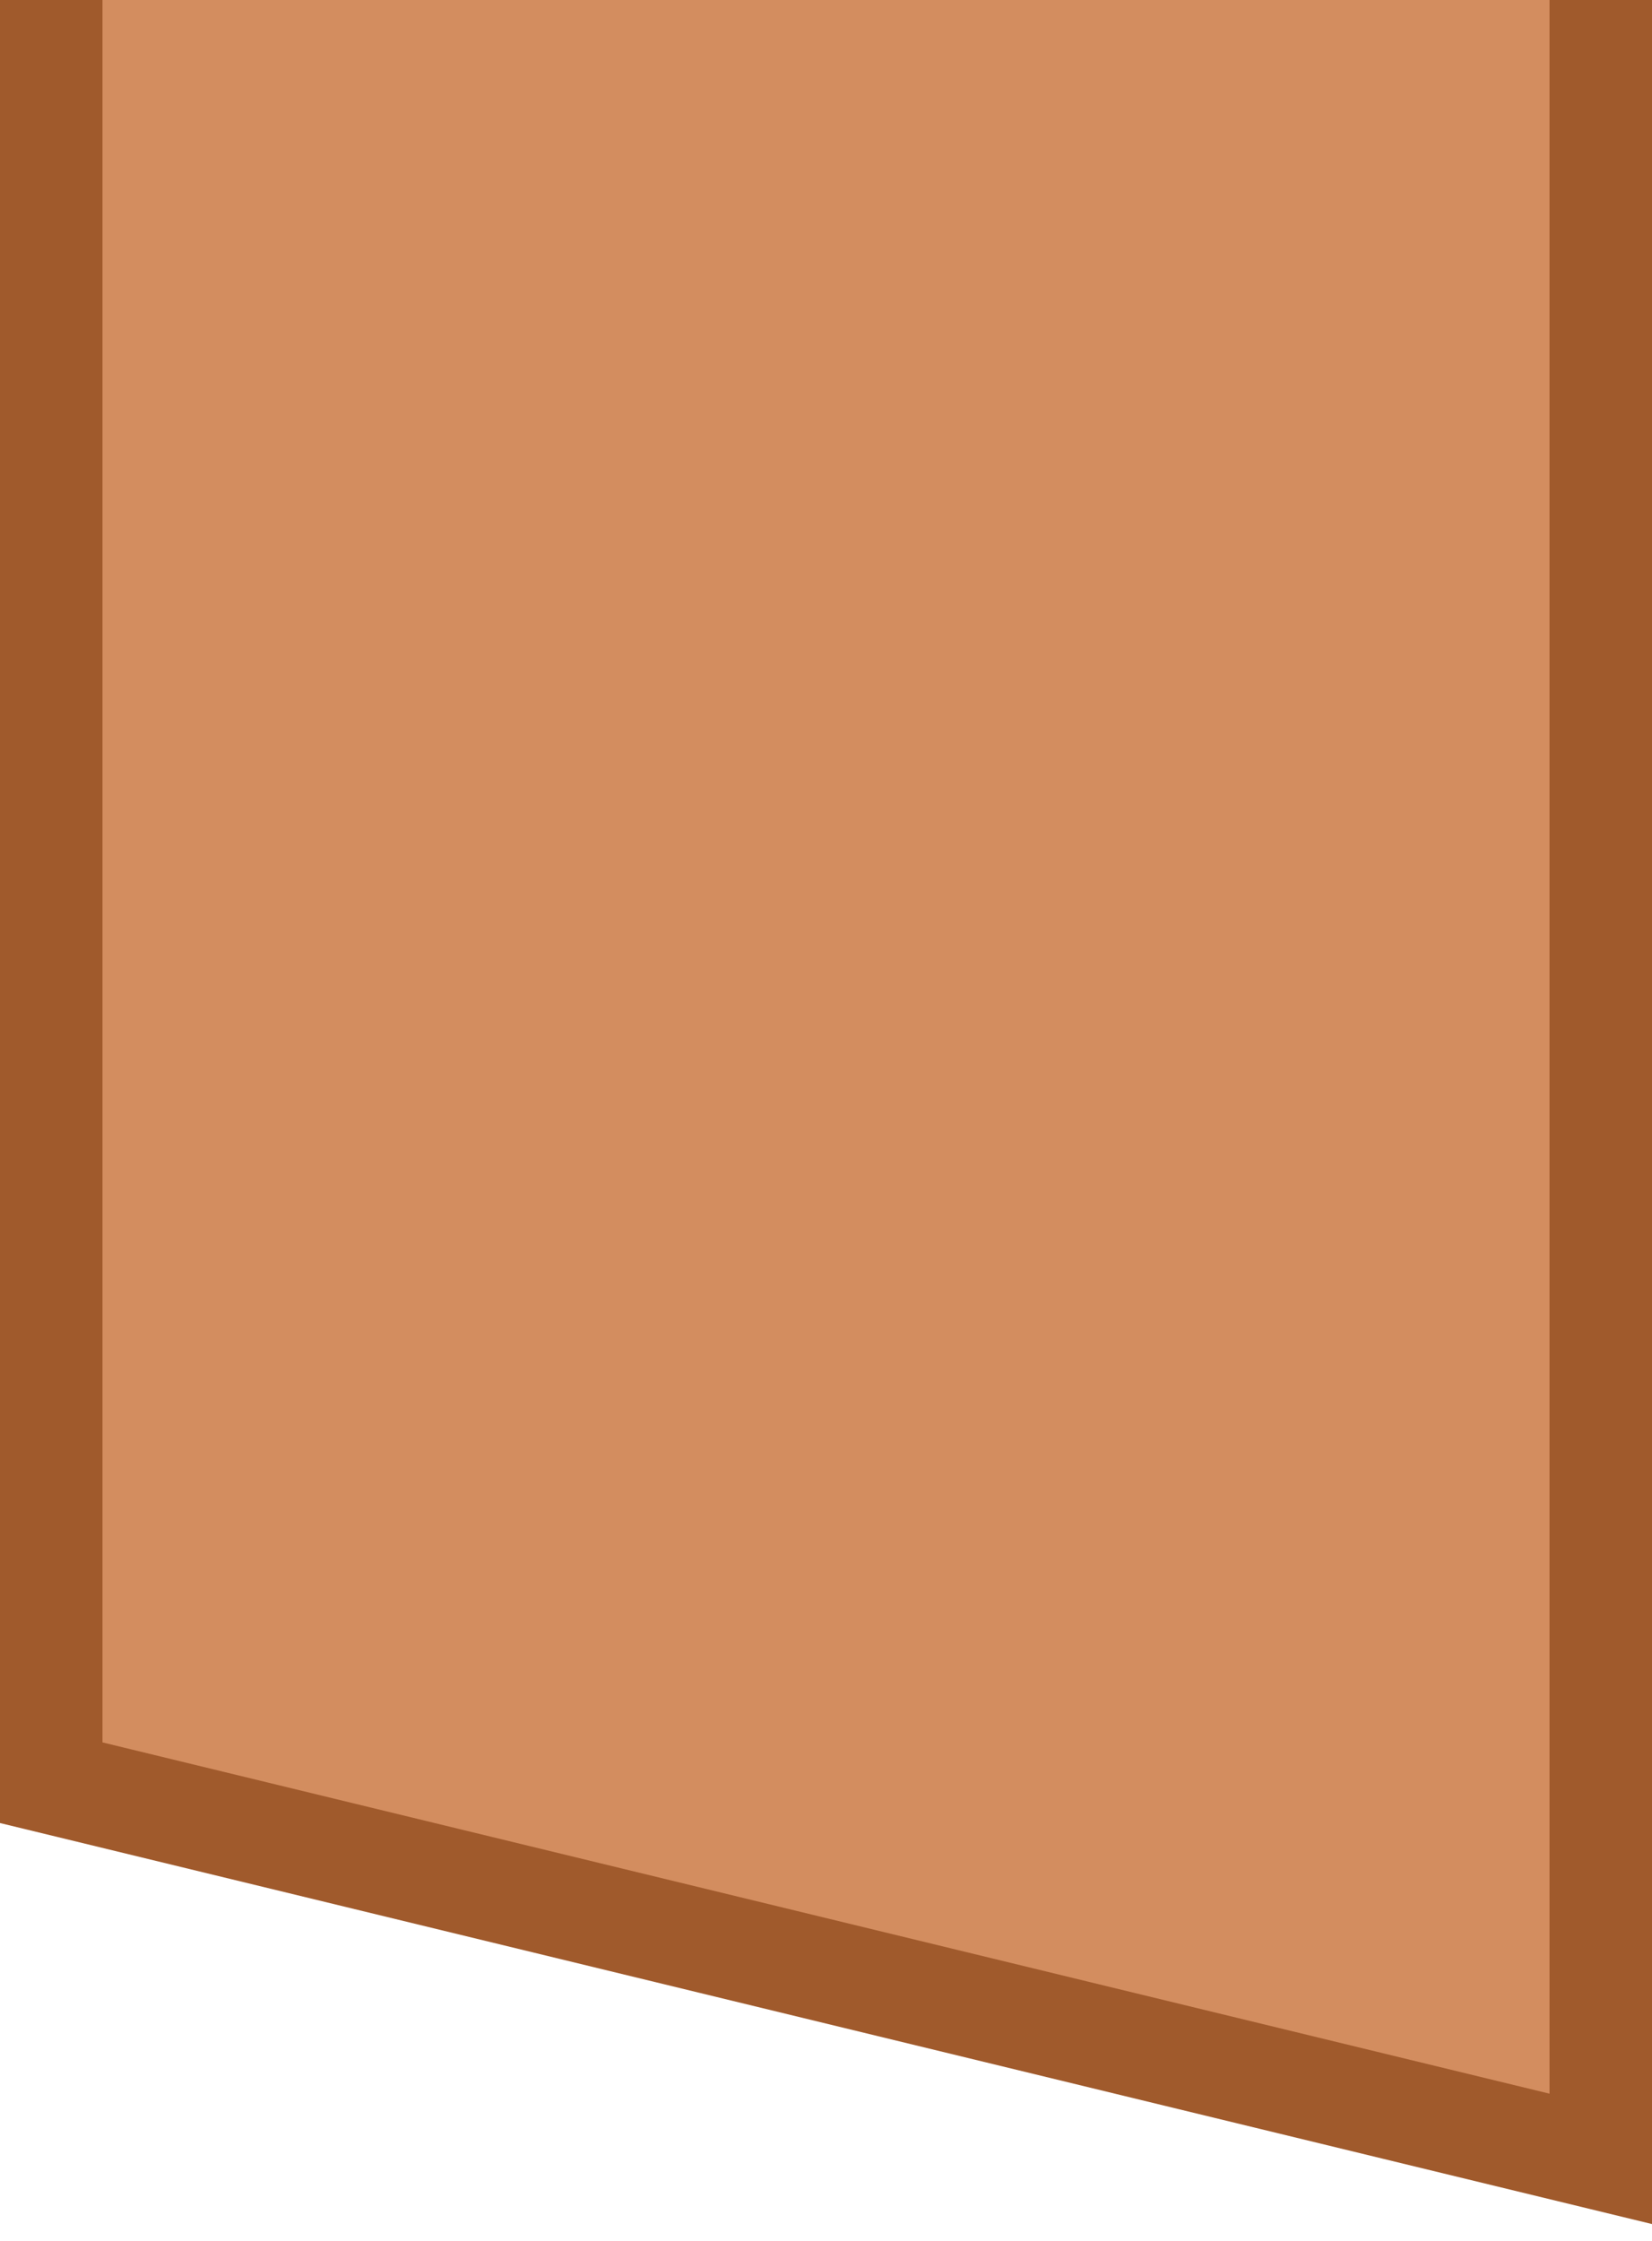 <?xml version="1.0" encoding="UTF-8" standalone="no"?>
<!-- Created with Inkscape (http://www.inkscape.org/) -->

<svg
   xmlns:dc="http://purl.org/dc/elements/1.1/"
   xmlns:cc="http://creativecommons.org/ns#"
   xmlns:rdf="http://www.w3.org/1999/02/22-rdf-syntax-ns#"
   xmlns:svg="http://www.w3.org/2000/svg"
   xmlns="http://www.w3.org/2000/svg"
   xmlns:sodipodi="http://sodipodi.sourceforge.net/DTD/sodipodi-0.dtd"
   xmlns:inkscape="http://www.inkscape.org/namespaces/inkscape"
   width="11.283mm"
   height="15.298mm"
   viewBox="0 0 11.283 15.298"
   version="1.1"
   id="svg2622"
   inkscape:version="0.92.3 (2405546, 2018-03-11)"
   sodipodi:docname="wood.svg">
  <defs
     id="defs2616">
    <clipPath
       clipPathUnits="userSpaceOnUse"
       id="clipPath4598">
      <rect
         ry="3"
         rx="3"
         style="fill:#afe9af;stroke-width:0.115"
         y="132.443"
         x="-646.233"
         height="88.9"
         width="63.5"
         id="rect4600" />
    </clipPath>
    <clipPath
       clipPathUnits="userSpaceOnUse"
       id="clipPath4811">
      <rect
         style="fill:#000000;fill-opacity:1;stroke:#000000;stroke-width:0.22;stroke-miterlimit:4;stroke-dasharray:none;stroke-opacity:1"
         id="rect4813"
         width="63.28"
         height="88.68"
         x="-895.624"
         y="5.642"
         rx="3"
         ry="3" />
    </clipPath>
    <clipPath
       clipPathUnits="userSpaceOnUse"
       id="clipPath4696">
      <rect
         id="rect4698"
         width="63.5"
         height="88.9"
         x="-691.336"
         y="111.187"
         style="fill:#afe9af;stroke-width:0.115"
         rx="3"
         ry="3" />
    </clipPath>
    <clipPath
       clipPathUnits="userSpaceOnUse"
       id="clipPath1981">
      <rect
         style="fill:#000000;fill-opacity:1;stroke:none;stroke-width:0.488;stroke-miterlimit:4;stroke-dasharray:none;stroke-opacity:1"
         id="rect1983"
         width="63.5"
         height="88.9"
         x="-1034.912"
         y="-285.913"
         rx="3"
         ry="3" />
    </clipPath>
  </defs>
  <sodipodi:namedview
     id="base"
     pagecolor="#ffffff"
     bordercolor="#666666"
     borderopacity="1.0"
     inkscape:pageopacity="0.0"
     inkscape:pageshadow="2"
     inkscape:zoom="1.649888"
     inkscape:cx="392.46317"
     inkscape:cy="-60.254558"
     inkscape:document-units="mm"
     inkscape:current-layer="layer1"
     showgrid="false"
     inkscape:window-width="1920"
     inkscape:window-height="1017"
     inkscape:window-x="-8"
     inkscape:window-y="-8"
     inkscape:window-maximized="1"
     units="mm"
     showguides="true"
     inkscape:guide-bbox="true"
     inkscape:object-nodes="false">
    <sodipodi:guide
       position="78.408,-44.304"
       orientation="0,1"
       id="guide385"
       inkscape:locked="false" />
    <sodipodi:guide
       position="88.991,-41.735"
       orientation="0,1"
       id="guide387"
       inkscape:locked="false" />
  </sodipodi:namedview>
  <g
     inkscape:label="Layer 1"
     inkscape:groupmode="layer"
     id="layer1"
     transform="translate(0,-281.702)">
    <path
       sodipodi:nodetypes="ccccc"
       inkscape:connector-curvature="0"
       id="path1917"
       d="m 99.574,326.564 v 12.171 l 5.292,2.568 5.292,-2.568 v -12.171"
       style="fill:#decd87;fill-opacity:1;stroke:#c8ab37;stroke-width:0.7;stroke-linecap:butt;stroke-linejoin:miter;stroke-miterlimit:4;stroke-dasharray:none;stroke-opacity:1" />
    <path
       style="fill:#ffb380;fill-opacity:1;stroke:#ff7f2a;stroke-width:0.7;stroke-linecap:butt;stroke-linejoin:miter;stroke-miterlimit:4;stroke-dasharray:none;stroke-opacity:1"
       d="m 37.073,321.633 v 12.171 l -10.583,2.568 v -14.739"
       id="path1919"
       inkscape:connector-curvature="0"
       sodipodi:nodetypes="cccc" />
    <path
       sodipodi:nodetypes="cccc"
       inkscape:connector-curvature="0"
       id="path1915"
       d="m 0.35,281.702 v 12.171 L 10.933,296.441 v -14.739"
       style="fill:#d38d5f;fill-opacity:1;stroke:#a05a2c;stroke-width:0.7;stroke-linecap:butt;stroke-linejoin:miter;stroke-miterlimit:4;stroke-dasharray:none;stroke-opacity:1" />
    <path
       style="fill:#c8c4b7;fill-opacity:1;stroke:#918a6f;stroke-width:0.7;stroke-linecap:butt;stroke-linejoin:miter;stroke-miterlimit:4;stroke-dasharray:none;stroke-opacity:1"
       d="m 110.158,326.564 v 14.739 l 5.292,-2.568 5.292,2.568 v -14.739"
       id="path1921"
       inkscape:connector-curvature="0"
       sodipodi:nodetypes="ccccc" />
  </g>
</svg>
